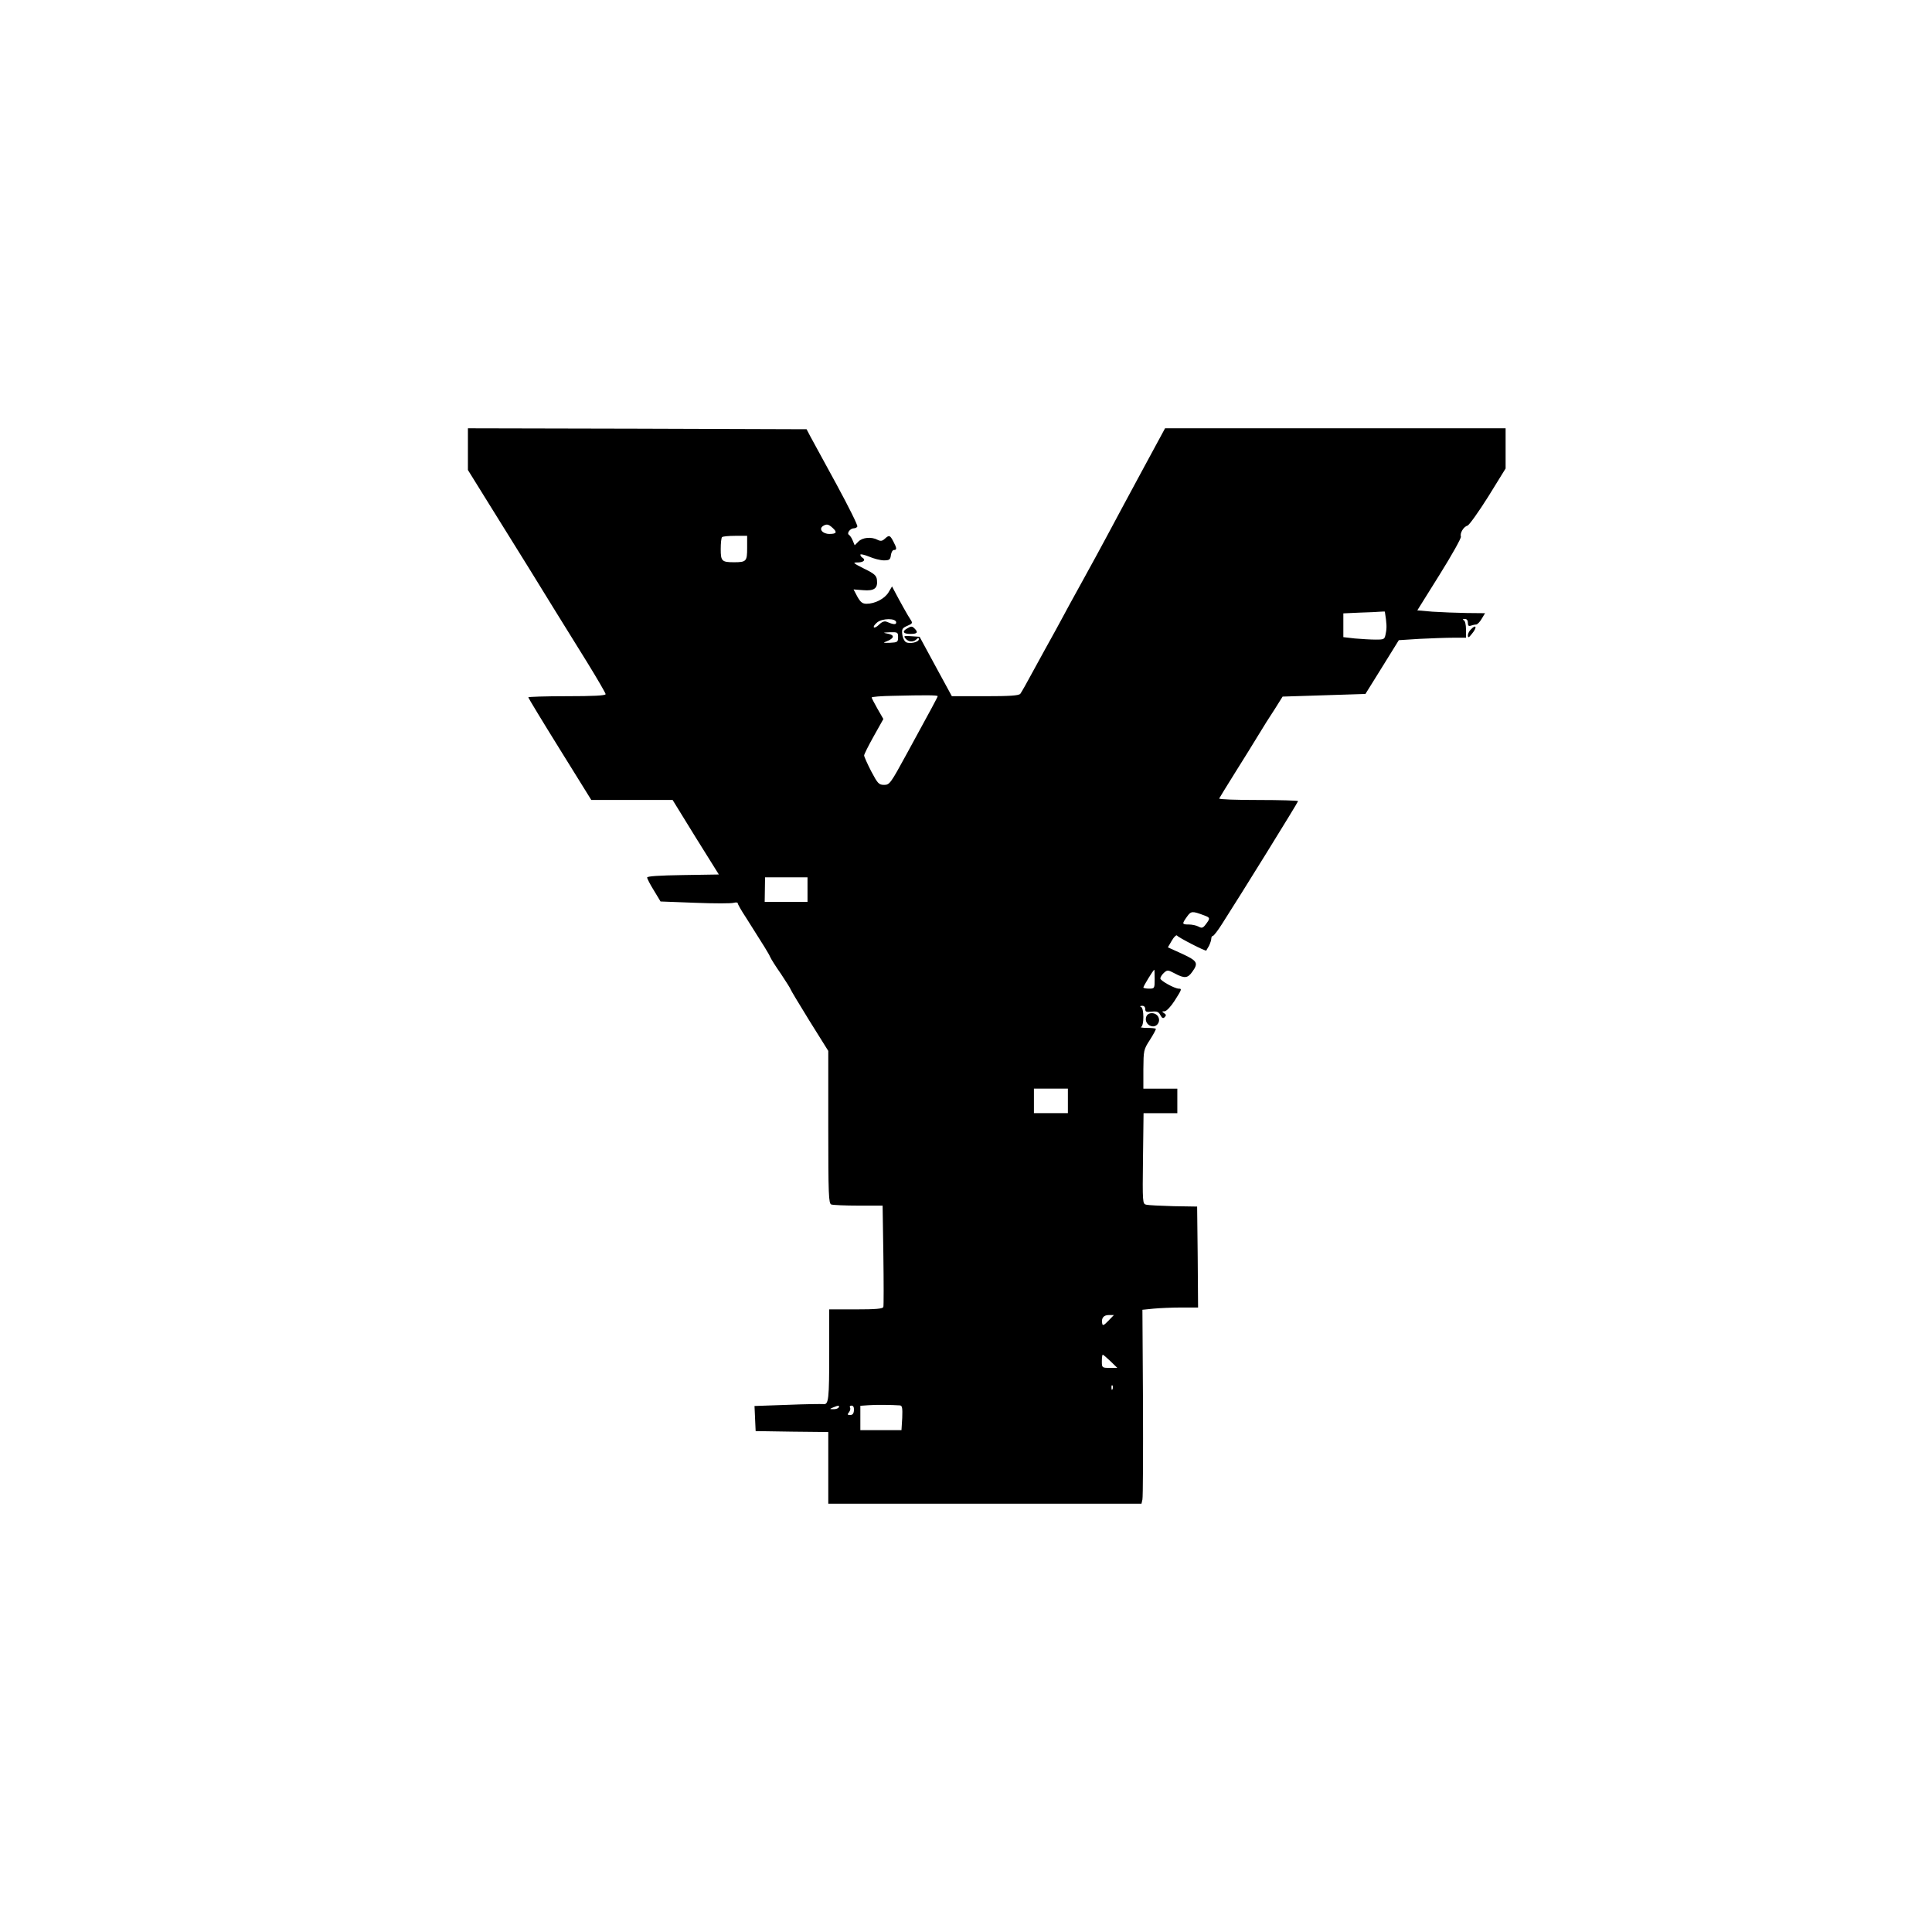 <?xml version="1.0" standalone="no"?>
<!DOCTYPE svg PUBLIC "-//W3C//DTD SVG 20010904//EN"
 "http://www.w3.org/TR/2001/REC-SVG-20010904/DTD/svg10.dtd">
<svg version="1.0" xmlns="http://www.w3.org/2000/svg"
 width="1024pt" height="1024pt" viewBox="0 0 1024 1024"
 preserveAspectRatio="xMidYMid meet">
<g transform="translate(0,1024) scale(0.1,-0.1)"
fill="#000000" stroke="none">
<path d="M2480 7859 l0 -110 113 -182 c179 -287 266 -428 347 -560 42 -67 120
-193 173 -279 53 -86 97 -162 97 -167 0 -8 -68 -11 -205 -11 -113 0 -205 -3
-205 -6 0 -3 75 -127 167 -275 l167 -269 215 0 216 0 122 -198 123 -197 -190
-3 c-127 -2 -190 -6 -190 -13 0 -6 16 -37 36 -69 l35 -58 184 -7 c100 -4 192
-4 204 0 11 3 21 2 21 -2 0 -5 19 -39 43 -75 97 -153 122 -193 129 -210 4 -10
30 -51 58 -91 27 -41 50 -77 50 -80 0 -3 45 -78 100 -167 l100 -160 0 -404 c0
-359 2 -405 16 -410 9 -3 73 -6 144 -6 l128 0 4 -262 c2 -145 2 -269 0 -275
-3 -10 -41 -13 -146 -13 l-141 0 0 -223 c0 -255 -3 -283 -31 -279 -10 1 -97 0
-192 -4 l-173 -6 3 -67 3 -66 193 -3 192 -2 0 -190 0 -190 830 0 830 0 5 22
c3 13 4 244 3 514 l-3 492 59 6 c32 3 99 6 148 6 l88 0 -2 268 -3 267 -125 2
c-69 2 -134 5 -145 8 -19 4 -20 11 -17 245 l3 240 89 0 90 0 0 65 0 65 -90 0
-90 0 0 103 c1 99 1 104 35 156 19 30 33 56 31 58 -2 3 -23 5 -47 5 -24 0 -38
3 -31 5 7 3 12 23 12 53 0 29 -5 50 -12 53 -8 3 -6 6 5 6 10 1 17 -6 17 -17 0
-15 6 -17 34 -14 27 3 37 0 46 -18 9 -17 15 -19 23 -11 9 9 8 14 -3 21 -13 8
-12 10 2 10 10 0 33 24 53 55 39 61 40 65 23 65 -22 0 -98 42 -98 54 0 7 9 21
19 30 18 16 21 16 57 -3 52 -28 69 -26 93 8 34 47 28 58 -54 96 l-75 34 21 36
c12 21 25 32 28 26 7 -10 152 -85 155 -79 0 2 7 13 14 25 6 13 12 30 12 38 0
8 4 15 9 15 4 0 26 28 48 63 99 154 403 645 403 651 0 3 -95 6 -211 6 -116 0
-209 3 -207 8 2 4 39 65 83 135 44 70 100 160 124 200 24 40 63 102 87 138
l42 67 220 7 219 7 89 143 88 142 110 7 c61 3 141 6 179 6 l67 0 0 44 c0 26
-5 46 -12 49 -8 3 -6 6 5 6 11 1 17 -6 17 -20 0 -15 4 -19 16 -15 9 3 21 6 28
6 6 0 20 14 29 30 l18 30 -98 1 c-54 1 -135 4 -180 7 l-81 7 118 189 c65 104
116 195 113 202 -6 17 13 52 35 58 9 3 59 73 110 154 l92 149 0 106 0 107
-902 0 -903 0 -125 -231 c-69 -127 -149 -277 -179 -333 -29 -55 -90 -166 -134
-246 -44 -80 -95 -172 -112 -205 -18 -33 -41 -76 -52 -95 -11 -19 -50 -91 -88
-160 -37 -69 -72 -131 -77 -137 -8 -10 -58 -13 -187 -13 l-176 0 -86 158 -85
157 -44 3 c-39 3 -42 2 -31 -12 16 -19 42 -21 59 -4 9 9 12 9 12 0 0 -16 -50
-27 -69 -15 -9 6 -17 24 -19 42 -3 27 1 33 27 44 28 12 29 15 17 33 -12 17
-55 94 -86 153 l-12 23 -19 -32 c-21 -34 -72 -60 -116 -60 -22 0 -32 8 -49 38
l-20 38 51 -4 c59 -5 78 10 73 54 -2 23 -14 34 -68 60 -61 31 -63 33 -32 33
31 1 42 14 22 26 -5 3 -10 10 -10 15 0 5 21 0 46 -10 25 -11 61 -20 79 -20 29
0 34 4 37 28 2 15 9 27 16 27 16 0 16 9 -3 45 -18 34 -22 36 -46 14 -13 -12
-22 -13 -38 -5 -32 17 -79 13 -101 -9 l-20 -20 -10 24 c-5 13 -14 27 -20 31
-14 8 6 35 26 35 7 0 15 4 18 9 4 5 -46 105 -110 223 -64 117 -126 231 -138
253 l-21 40 -898 3 -897 2 0 -111z m1932 -416 c27 -24 22 -33 -16 -33 -36 0
-58 26 -34 42 19 12 29 10 50 -9z m-452 -107 c0 -71 -4 -76 -70 -76 -64 0 -70
6 -70 69 0 32 3 61 7 64 3 4 35 7 70 7 l63 0 0 -64z m3380 -338 c10 -62 11
-86 5 -114 -6 -33 -7 -34 -54 -34 -26 0 -76 3 -110 6 l-61 7 0 63 0 63 88 4
c48 1 97 4 110 5 12 1 22 1 22 0z m-2590 -57 c0 -13 -14 -12 -52 4 -10 4 -24
-1 -38 -15 -12 -12 -25 -19 -28 -15 -4 4 4 15 17 26 28 23 101 23 101 0z m10
-78 c0 -26 -3 -28 -43 -30 -37 -1 -39 0 -17 8 40 16 43 33 7 40 -30 6 -30 6
11 8 40 1 42 -1 42 -26z m210 -313 c-1 -6 -32 -64 -165 -307 -85 -156 -90
-163 -119 -163 -28 0 -34 7 -69 73 -20 39 -37 77 -37 83 0 6 23 52 51 102 l51
91 -31 54 c-17 30 -31 57 -31 60 0 4 51 8 113 9 169 4 237 4 237 -2z m-690
-1025 l0 -65 -113 0 -114 0 1 65 1 65 113 0 112 0 0 -65z m2103 -137 c32 -12
32 -15 8 -47 -15 -20 -21 -22 -39 -12 -11 6 -34 11 -51 11 -37 0 -37 3 -10 41
22 31 28 31 92 7z m-263 -338 c0 -49 -1 -50 -30 -50 -16 0 -30 3 -30 6 0 7 53
94 58 94 1 0 2 -22 2 -50z m-460 -645 l0 -65 -90 0 -90 0 0 65 0 65 90 0 90 0
0 -65z m214 -1166 c-23 -24 -30 -27 -32 -14 -6 28 7 45 35 45 l27 0 -30 -31z
m12 -214 l36 -35 -41 0 c-40 0 -41 1 -41 35 0 19 2 35 5 35 2 0 21 -16 41 -35z
m11 -147 c-3 -8 -6 -5 -6 6 -1 11 2 17 5 13 3 -3 4 -12 1 -19z m-1127 -87 c12
-1 14 -14 12 -66 l-4 -65 -109 0 -109 0 0 64 0 65 43 3 c37 3 125 2 167 -1z
m-325 -11 c-3 -5 -16 -10 -28 -9 -21 0 -21 1 -2 9 28 12 37 12 30 0z m81 -15
c-1 -17 -7 -25 -20 -25 -15 0 -16 3 -6 15 6 8 9 19 5 25 -3 5 0 10 8 10 10 0
14 -9 13 -25z"/>
<path d="M4808 6909 c-29 -16 -21 -29 17 -29 37 0 43 8 23 28 -14 14 -18 14
-40 1z"/>
<path d="M7796 6904 c-9 -8 -16 -23 -16 -32 1 -14 5 -12 20 7 30 35 26 56 -4
25z"/>
<path d="M6075 4850 c-13 -41 43 -70 64 -33 13 25 -5 53 -34 53 -15 0 -26 -7
-30 -20z"/>
</g>
</svg>
